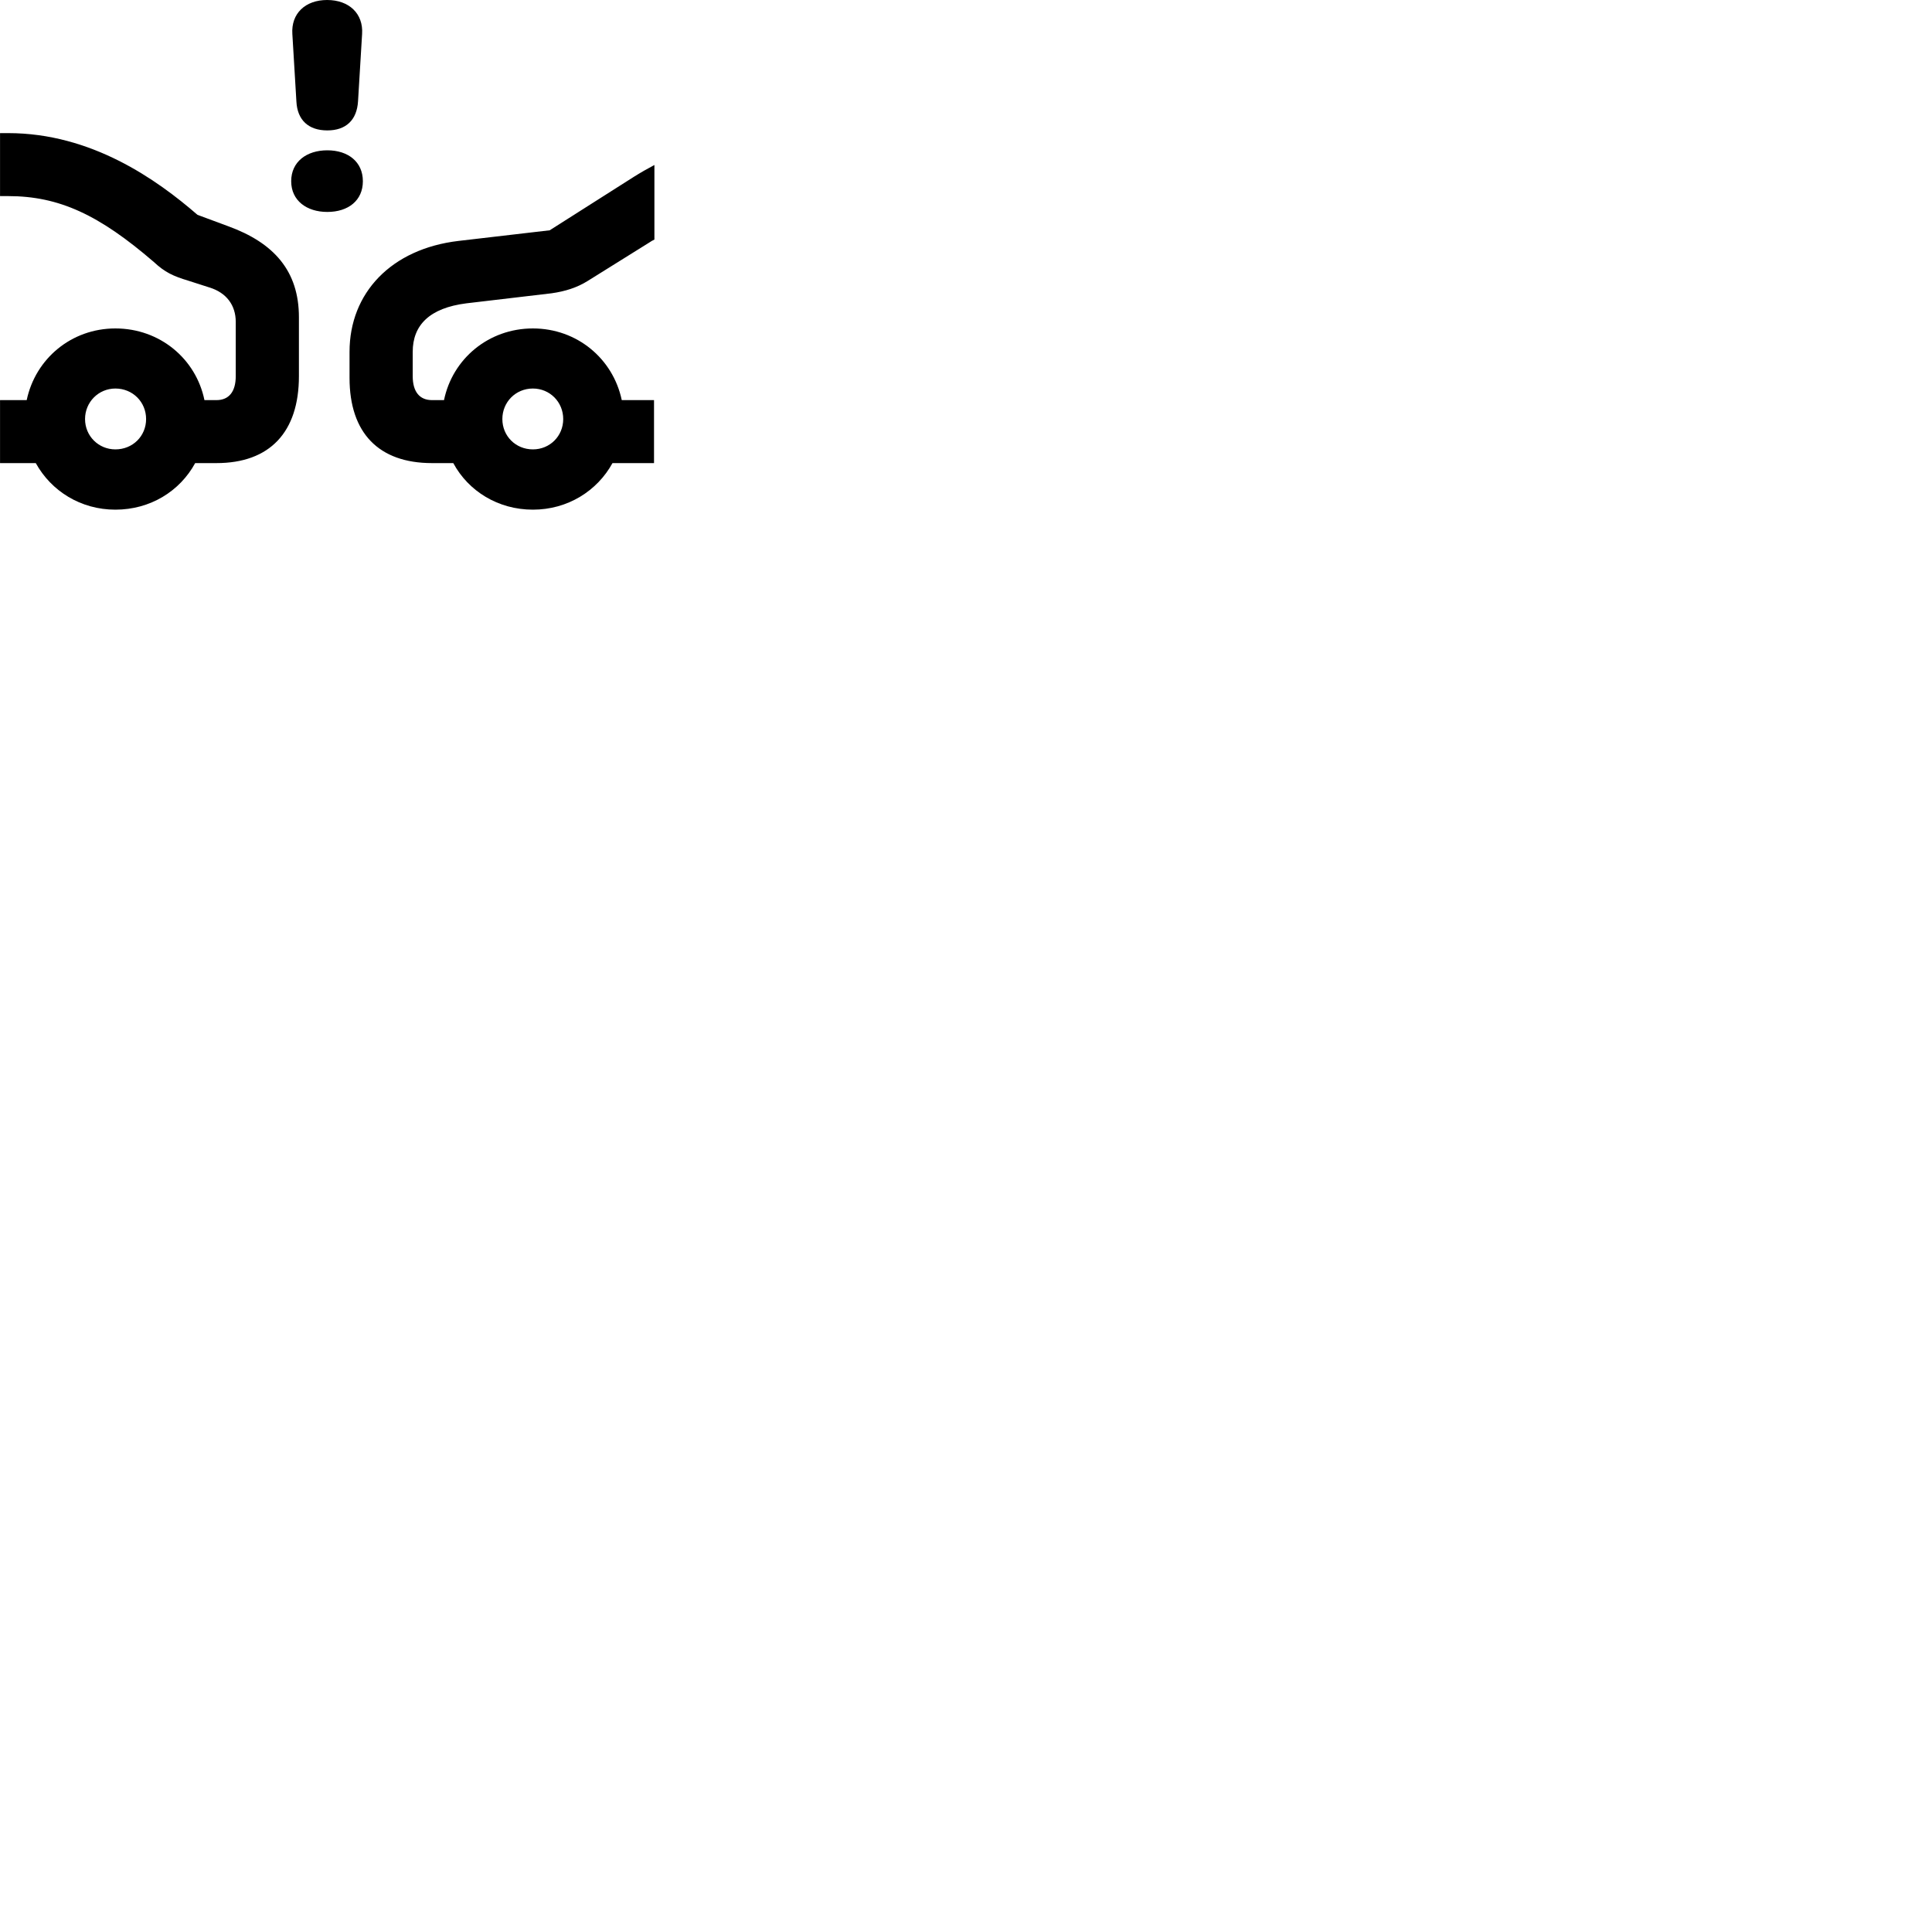 
        <svg xmlns="http://www.w3.org/2000/svg" viewBox="0 0 100 100">
            <path d="M16.942 6.75C17.902 6.75 18.472 6.22 18.532 5.24L18.742 1.76C18.812 0.7 18.062 -0 16.932 -0C15.802 -0 15.062 0.7 15.132 1.76L15.342 5.26C15.392 6.22 15.972 6.75 16.942 6.75ZM0.002 20.71V23.97H1.852C2.652 25.42 4.182 26.38 5.972 26.38C7.782 26.38 9.312 25.42 10.102 23.97H11.202C13.962 23.97 15.472 22.37 15.472 19.47V16.42C15.472 14.03 14.182 12.57 11.812 11.71L10.222 11.12C8.112 9.29 4.732 6.89 0.422 6.89H0.002V10.15H0.422C3.072 10.15 5.142 11.13 7.962 13.56C8.542 14.1 8.962 14.29 9.752 14.53L10.842 14.88C11.722 15.15 12.202 15.8 12.202 16.66V19.47C12.202 20.27 11.852 20.71 11.202 20.71H10.582C10.142 18.57 8.272 17 5.972 17C3.692 17 1.832 18.57 1.382 20.71ZM16.942 10.97C18.022 10.97 18.782 10.38 18.782 9.38C18.782 8.38 18.022 7.78 16.942 7.78C15.872 7.78 15.072 8.37 15.072 9.38C15.072 10.38 15.872 10.97 16.942 10.97ZM27.582 26.38C29.382 26.38 30.912 25.41 31.702 23.97H33.852V20.71H32.182C31.732 18.57 29.872 17 27.582 17C25.292 17 23.422 18.57 22.982 20.71H22.362C21.712 20.71 21.362 20.27 21.362 19.47V18.21C21.362 16.83 22.232 15.94 24.142 15.7L28.552 15.18C29.252 15.08 29.862 14.89 30.422 14.54L33.612 12.55C33.692 12.49 33.772 12.45 33.872 12.4V8.54C33.512 8.73 33.162 8.93 32.812 9.15L28.452 11.92L23.732 12.47C20.252 12.88 18.092 15.16 18.092 18.21V19.56C18.092 22.41 19.602 23.97 22.362 23.97H23.462C24.242 25.42 25.782 26.38 27.582 26.38ZM27.582 23.26C26.692 23.26 26.002 22.57 26.002 21.69C26.002 20.81 26.692 20.11 27.582 20.11C28.462 20.11 29.152 20.81 29.152 21.69C29.152 22.57 28.462 23.26 27.582 23.26ZM5.972 23.26C5.102 23.26 4.402 22.57 4.402 21.69C4.402 20.81 5.102 20.11 5.972 20.11C6.872 20.11 7.562 20.81 7.562 21.69C7.562 22.57 6.872 23.26 5.972 23.26Z" />
        </svg>
    
